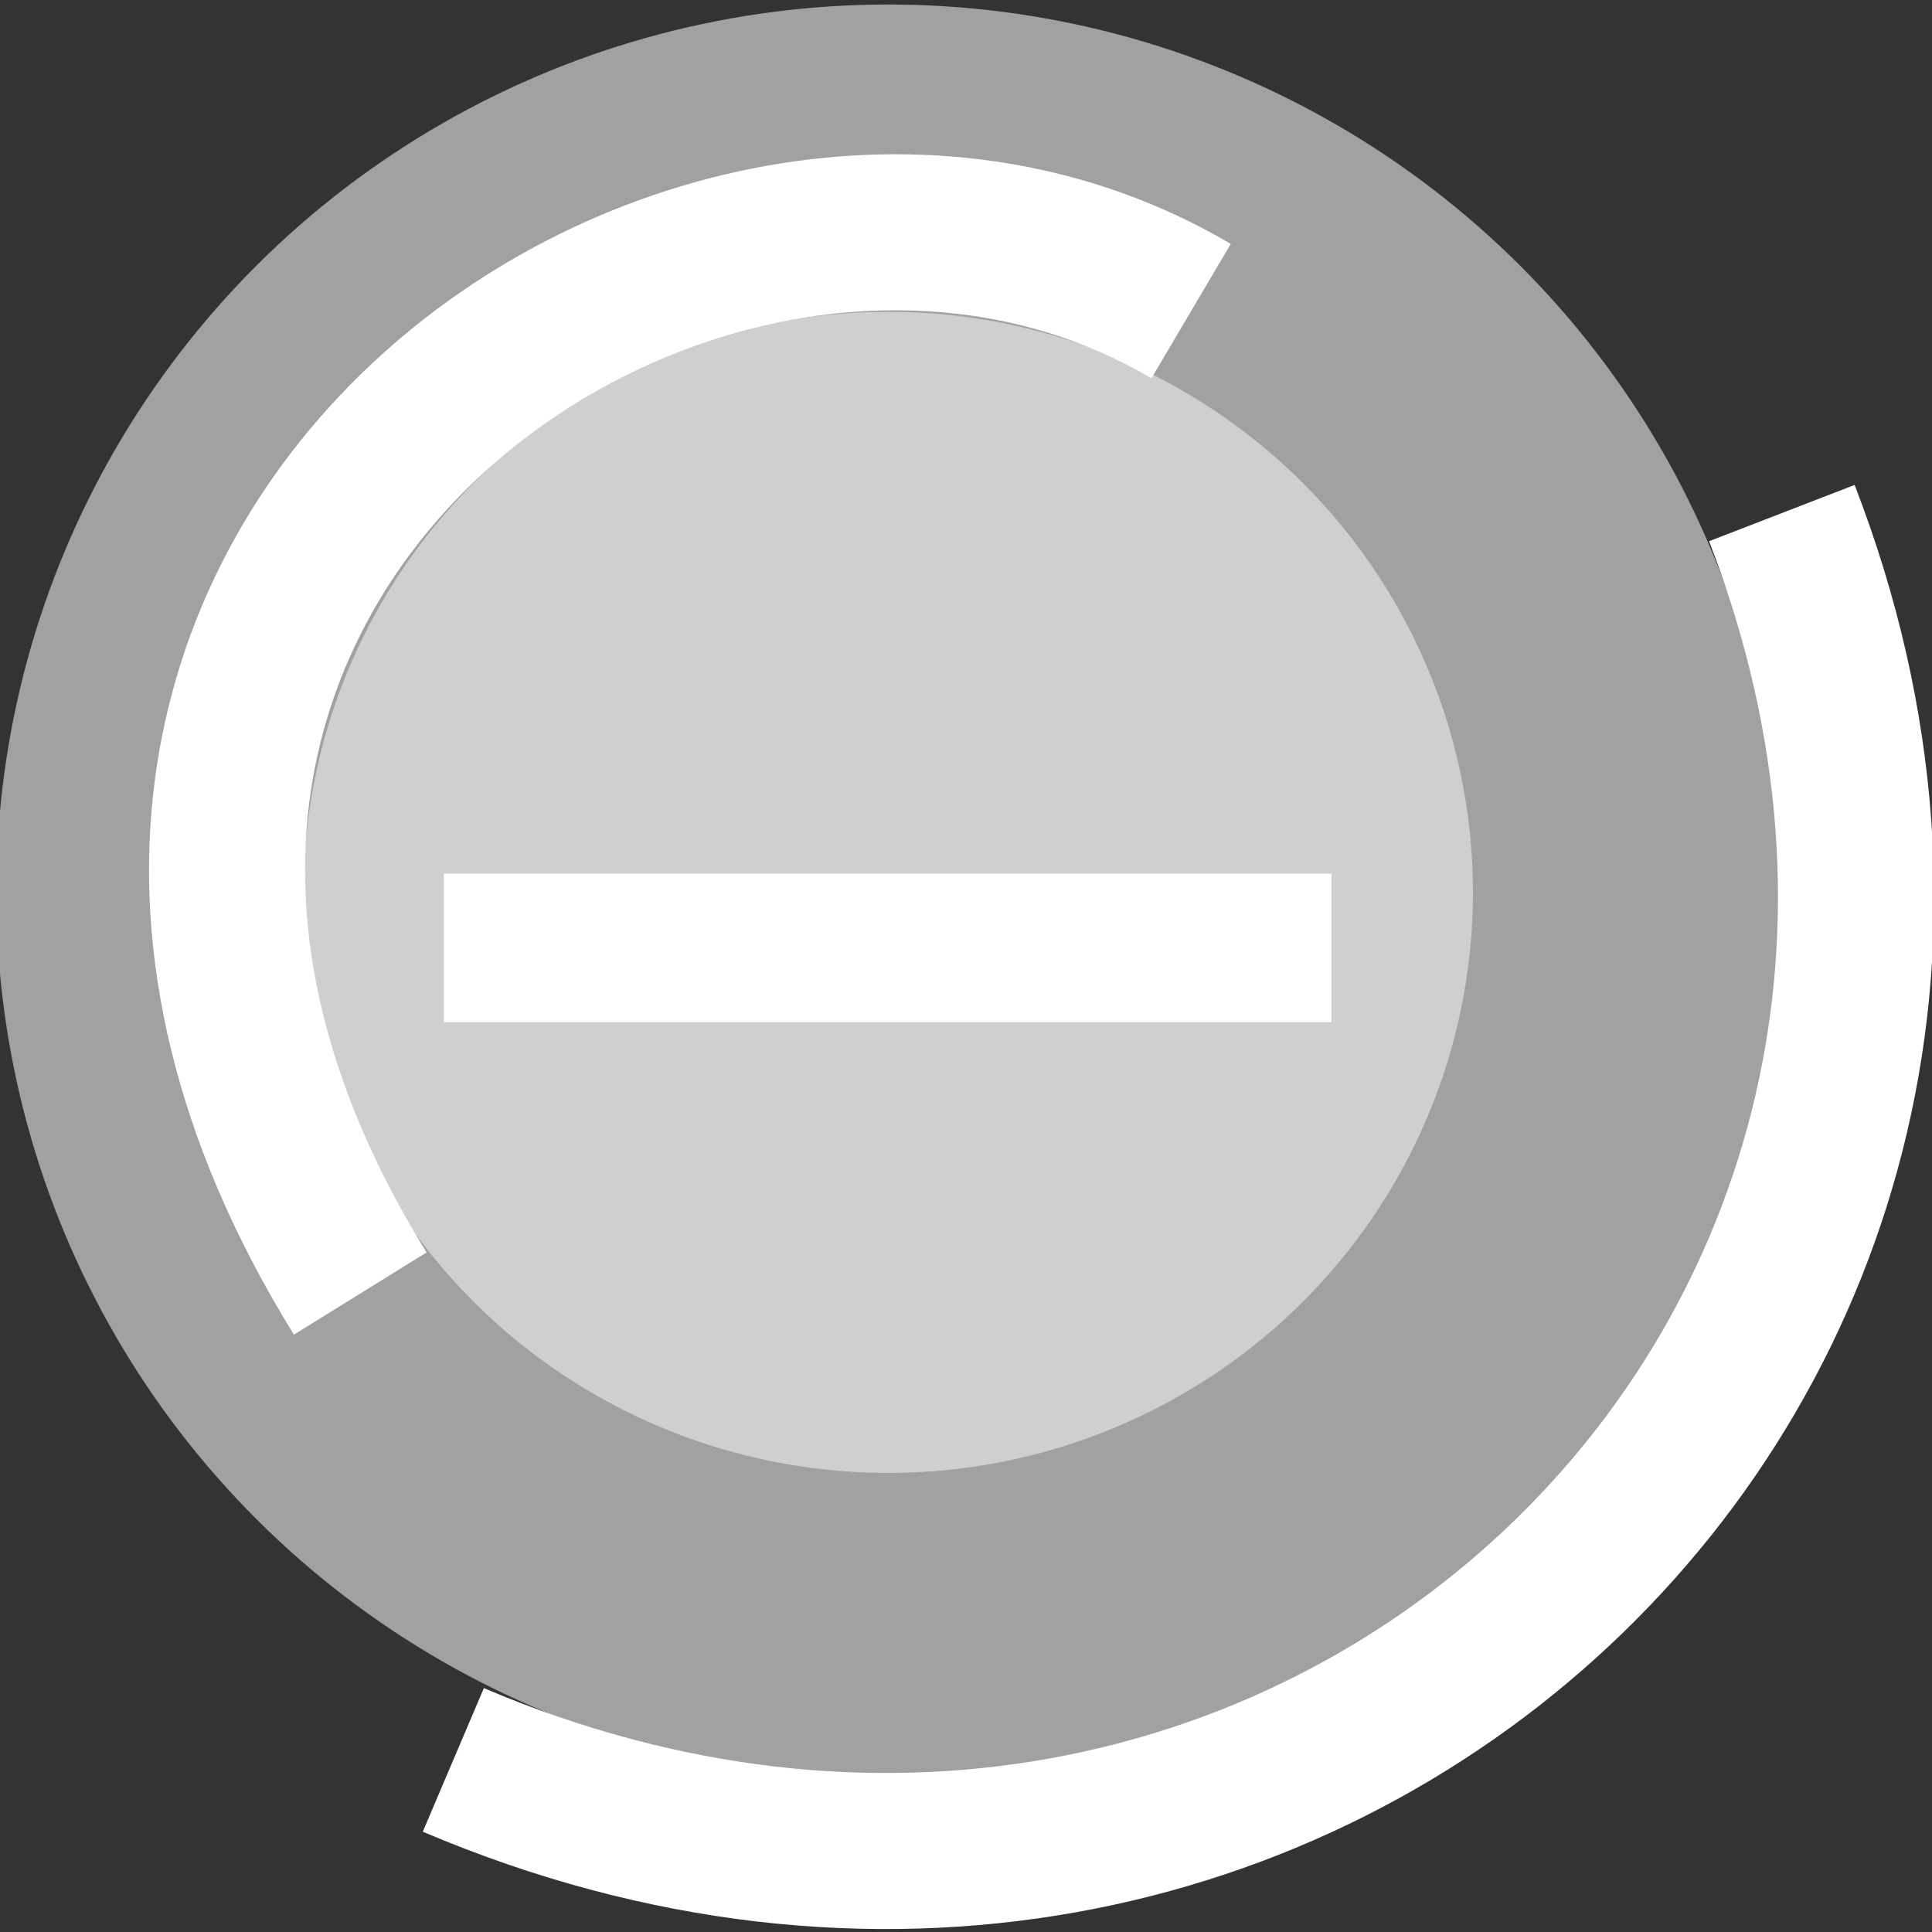<?xml version="1.0" encoding="UTF-8" standalone="no"?>
<!-- Created with Inkscape (http://www.inkscape.org/) -->

<svg
   xmlns:dc="http://purl.org/dc/elements/1.1/"
   xmlns:cc="http://creativecommons.org/ns#"
   xmlns:rdf="http://www.w3.org/1999/02/22-rdf-syntax-ns#"
   xmlns:svg="http://www.w3.org/2000/svg"
   xmlns="http://www.w3.org/2000/svg"
   xmlns:sodipodi="http://sodipodi.sourceforge.net/DTD/sodipodi-0.dtd"
   xmlns:inkscape="http://www.inkscape.org/namespaces/inkscape"
   version="1.1"
   id="svg2"
   width="13"
   height="13"
   viewBox="0 0 17.333 17.333"
   sodipodi:docname="radio-mixed-insensitive.svg"
   inkscape:version="0.92.3 (2405546, 2018-03-11)">
  <rect x="0" y="0" width="17.333" height="17.333" fill="#333333" stroke="none"/>
  <defs
     id="defs6" />
  <sodipodi:namedview
     pagecolor="#ffffff"
     bordercolor="#666666"
     borderopacity="1"
     objecttolerance="10"
     gridtolerance="10"
     guidetolerance="10"
     inkscape:pageopacity="0"
     inkscape:pageshadow="2"
     inkscape:window-width="1854"
     inkscape:window-height="1027"
     id="namedview4"
     showgrid="false"
     inkscape:zoom="13.615386"
     inkscape:cx="12.221231"
     inkscape:cy="9.5494125"
     inkscape:window-x="66"
     inkscape:window-y="26"
     inkscape:window-maximized="1"
     inkscape:current-layer="svg2"
     showguides="true"
     inkscape:guide-bbox="true">
    <sodipodi:guide
       position="6.613,8.829"
       orientation="0,1"
       id="guide815"
       inkscape:locked="false" />
  </sodipodi:namedview>
  <ellipse
     style="opacity:1;fill:#cfcfcf;fill-opacity:1;stroke:#a1a1a1;stroke-width:2.757;stroke-miterlimit:4;stroke-dasharray:none;stroke-opacity:1;paint-order:stroke fill markers"
     id="path817"
     cx="7.969"
     cy="8.006"
     rx="6.624"
     ry="6.587"
     inkscape:export-xdpi="96"
     inkscape:export-ydpi="96" />
  <path
     style="fill:none;stroke:#ffffff;stroke-width:1.4;stroke-linecap:butt;stroke-linejoin:miter;stroke-miterlimit:4;stroke-dasharray:none;stroke-opacity:1"
     d="M 3.232,11.605 C -0.796,5.103 6.291,0.197 10.686,2.791"
     id="path821"
     inkscape:connector-curvature="0"
     sodipodi:nodetypes="cc"
     inkscape:export-xdpi="96"
     inkscape:export-ydpi="96" />
  <path
     style="fill:none;stroke:#ffffff;stroke-width:1.4;stroke-linecap:butt;stroke-linejoin:miter;stroke-miterlimit:4;stroke-dasharray:none;stroke-opacity:1"
     d="M 15.986,4.603 C 18.922,12.195 11.63,19.007 4.067,15.789"
     id="path821-3"
     inkscape:connector-curvature="0"
     sodipodi:nodetypes="cc"
     inkscape:export-xdpi="96"
     inkscape:export-ydpi="96" />
  <path
     style="fill:none;stroke:#ffffff;stroke-width:1.333px;stroke-linecap:butt;stroke-linejoin:miter;stroke-opacity:1"
     d="M 3.982,8.504 H 11.945"
     id="path818"
     inkscape:connector-curvature="0" />
</svg>
